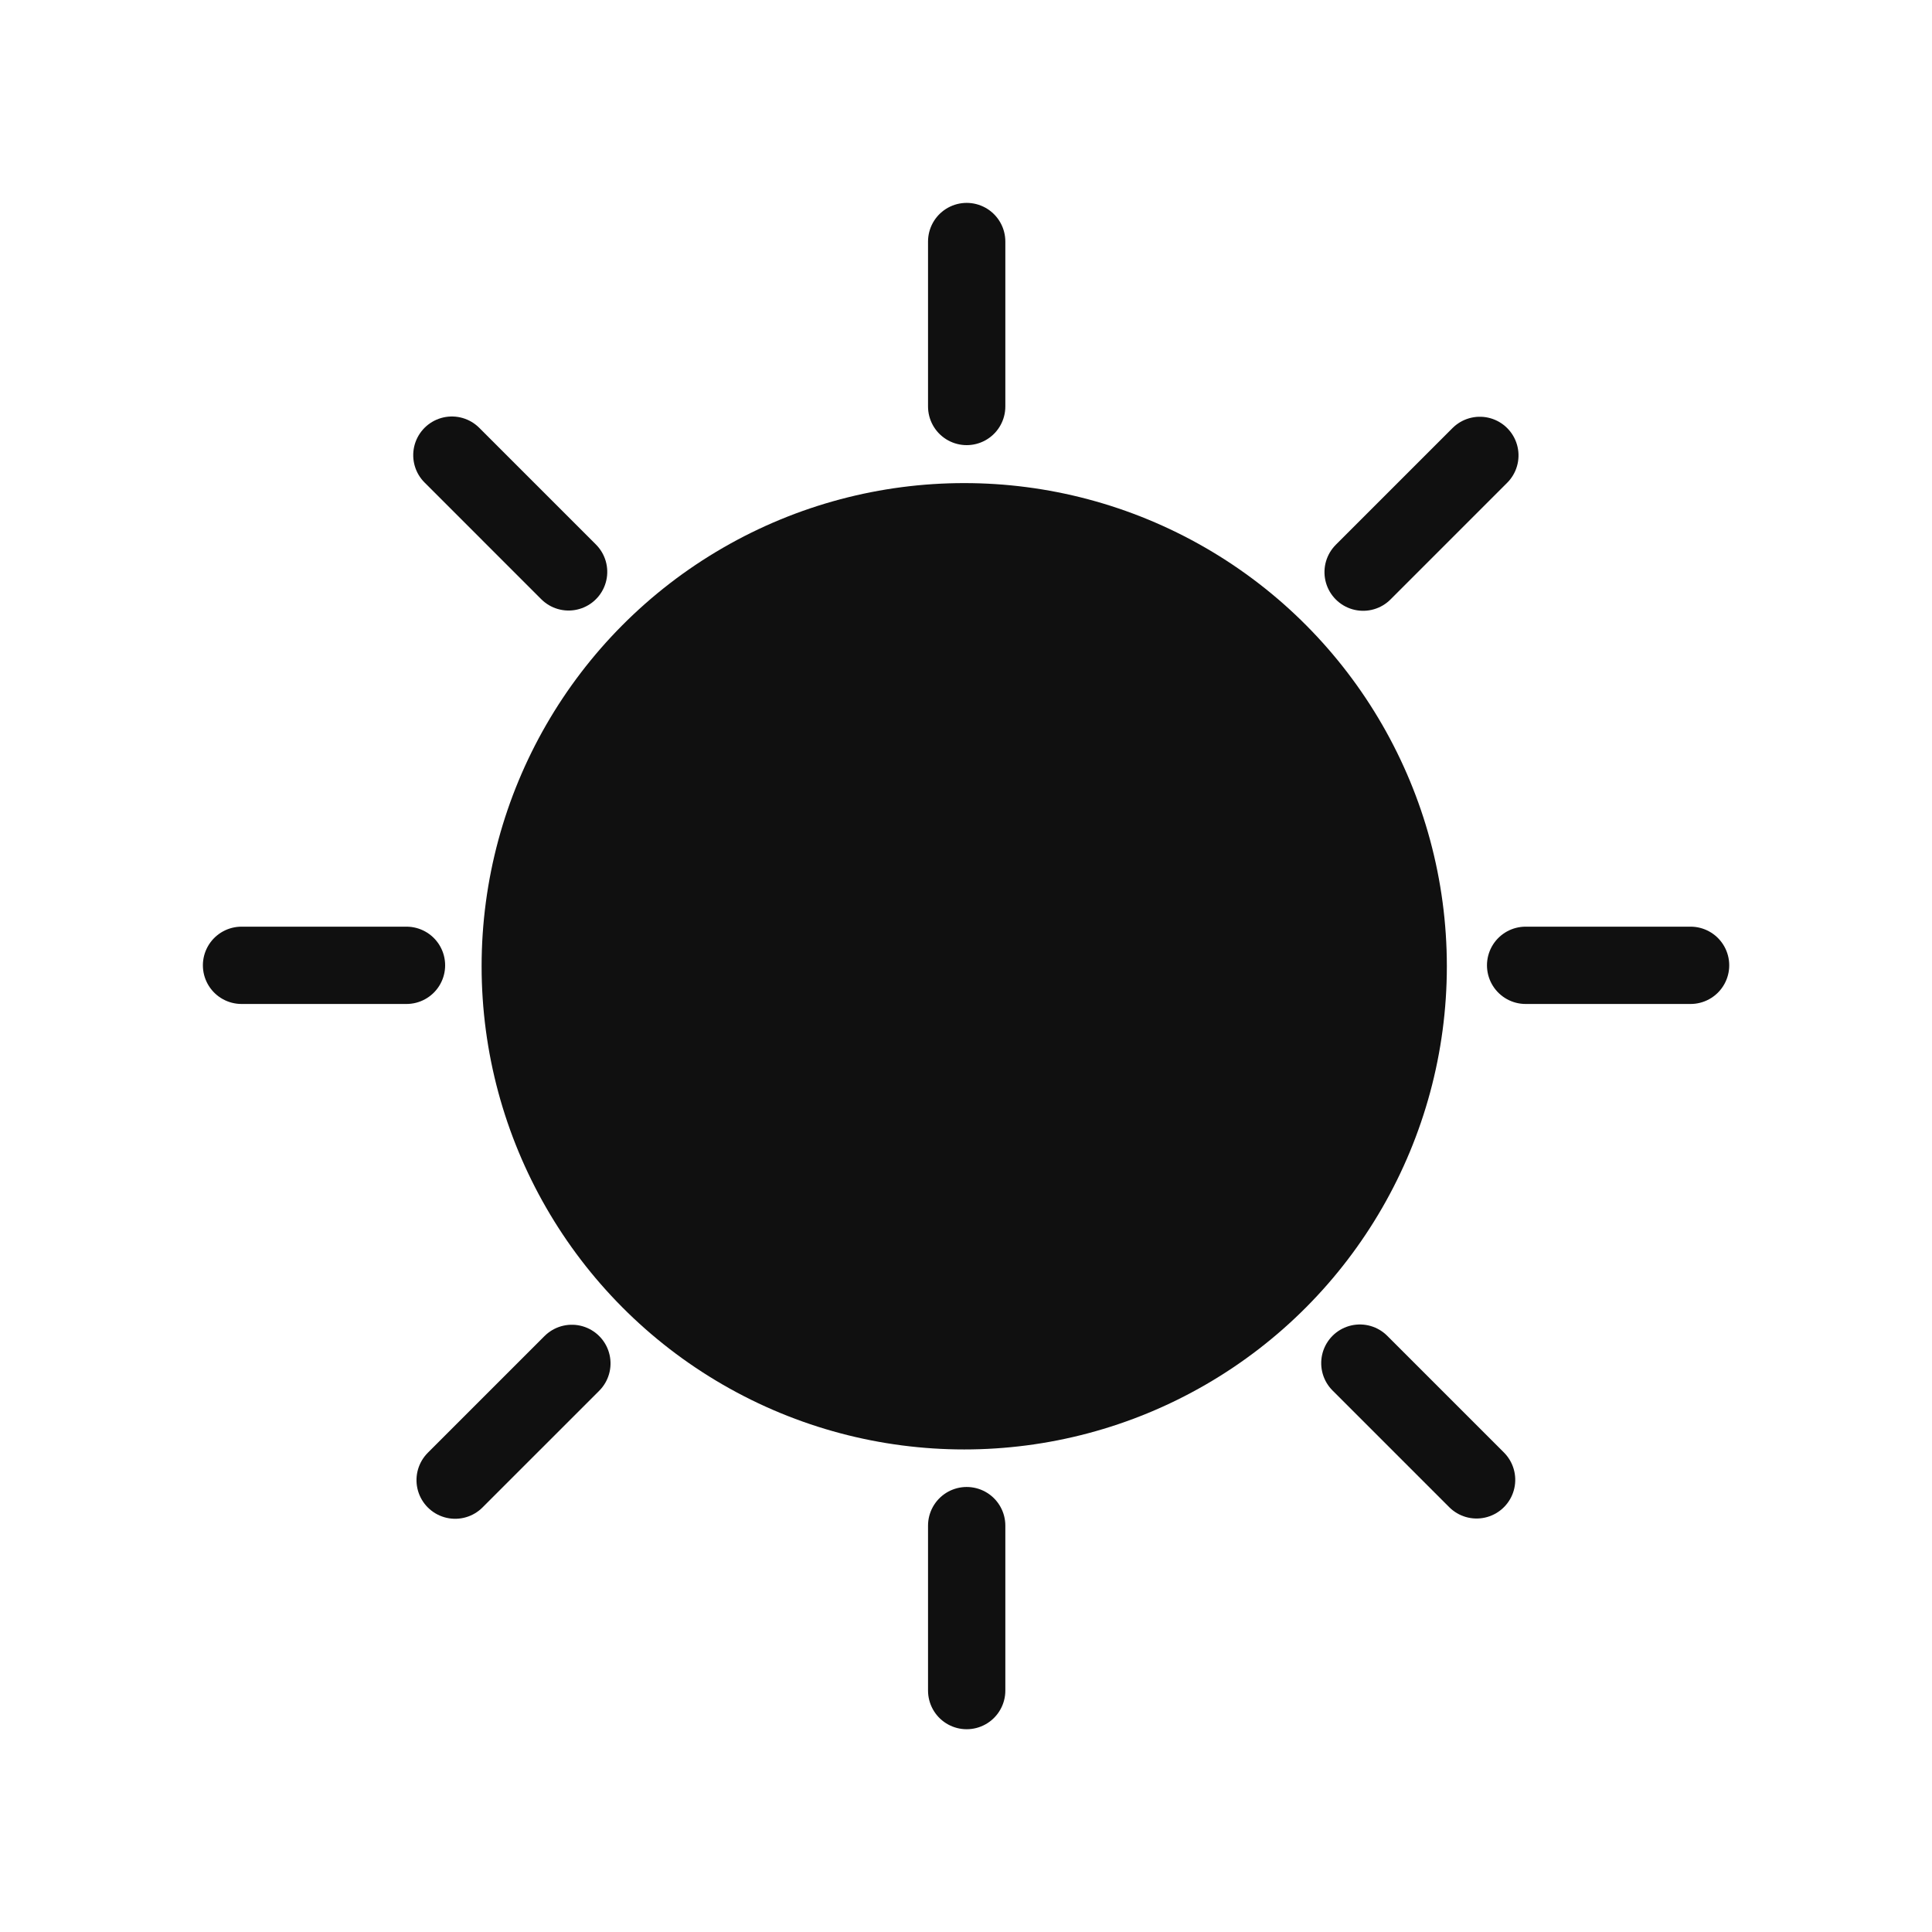 <?xml version="1.0" encoding="UTF-8" standalone="no"?>
<!DOCTYPE svg PUBLIC "-//W3C//DTD SVG 1.1//EN" "http://www.w3.org/Graphics/SVG/1.1/DTD/svg11.dtd">
<svg width="100%" height="100%" viewBox="0 0 400 400" version="1.1" xmlns="http://www.w3.org/2000/svg" xmlns:xlink="http://www.w3.org/1999/xlink" xml:space="preserve" xmlns:serif="http://www.serif.com/" style="fill-rule:evenodd;clip-rule:evenodd;stroke-linecap:round;stroke-linejoin:round;stroke-miterlimit:1.5;">
    <g transform="matrix(1,0,0,1,-500,0)">
        <g id="Artboard2" transform="matrix(1,0,0,1,500,0)">
            <rect x="0" y="0" width="400" height="400" style="fill:none;"/>
            <g transform="matrix(0.629,0,0,0.712,-266.545,43.569)">
                <ellipse cx="741.142" cy="219.785" rx="158.858" ry="140.5" style="fill:rgb(16,16,16);"/>
            </g>
            <g transform="matrix(0.923,0,0,0.923,-445.959,14.781)">
                <path d="M700,75.165L700,38.165" style="fill:none;stroke:rgb(16,16,16);stroke-width:17.34px;"/>
            </g>
            <g transform="matrix(5.65051e-17,-0.923,0.923,5.65051e-17,14.781,845.959)">
                <path d="M700,75.165L700,38.165" style="fill:none;stroke:rgb(16,16,16);stroke-width:17.34px;"/>
            </g>
            <g transform="matrix(-0.653,0.653,-0.653,-0.653,787.731,-125.793)">
                <path d="M700,75.165L700,38.165" style="fill:none;stroke:rgb(16,16,16);stroke-width:17.34px;"/>
            </g>
            <g transform="matrix(0.653,0.653,-0.653,0.653,-125.793,-387.731)">
                <path d="M700,75.165L700,38.165" style="fill:none;stroke:rgb(16,16,16);stroke-width:17.34px;"/>
            </g>
            <g transform="matrix(0.923,0,0,0.923,-445.959,280.638)">
                <path d="M700,75.165L700,38.165" style="fill:none;stroke:rgb(16,16,16);stroke-width:17.34px;"/>
            </g>
            <g transform="matrix(5.65051e-17,-0.923,0.923,5.65051e-17,280.638,845.959)">
                <path d="M700,75.165L700,38.165" style="fill:none;stroke:rgb(16,16,16);stroke-width:17.34px;"/>
            </g>
            <g transform="matrix(-0.653,0.653,-0.653,-0.653,599.742,-313.781)">
                <path d="M700,75.165L700,38.165" style="fill:none;stroke:rgb(16,16,16);stroke-width:17.34px;"/>
            </g>
            <g transform="matrix(0.653,0.653,-0.653,0.653,-313.781,-199.742)">
                <path d="M700,75.165L700,38.165" style="fill:none;stroke:rgb(16,16,16);stroke-width:17.34px;"/>
            </g>
        </g>
    </g>
</svg>
